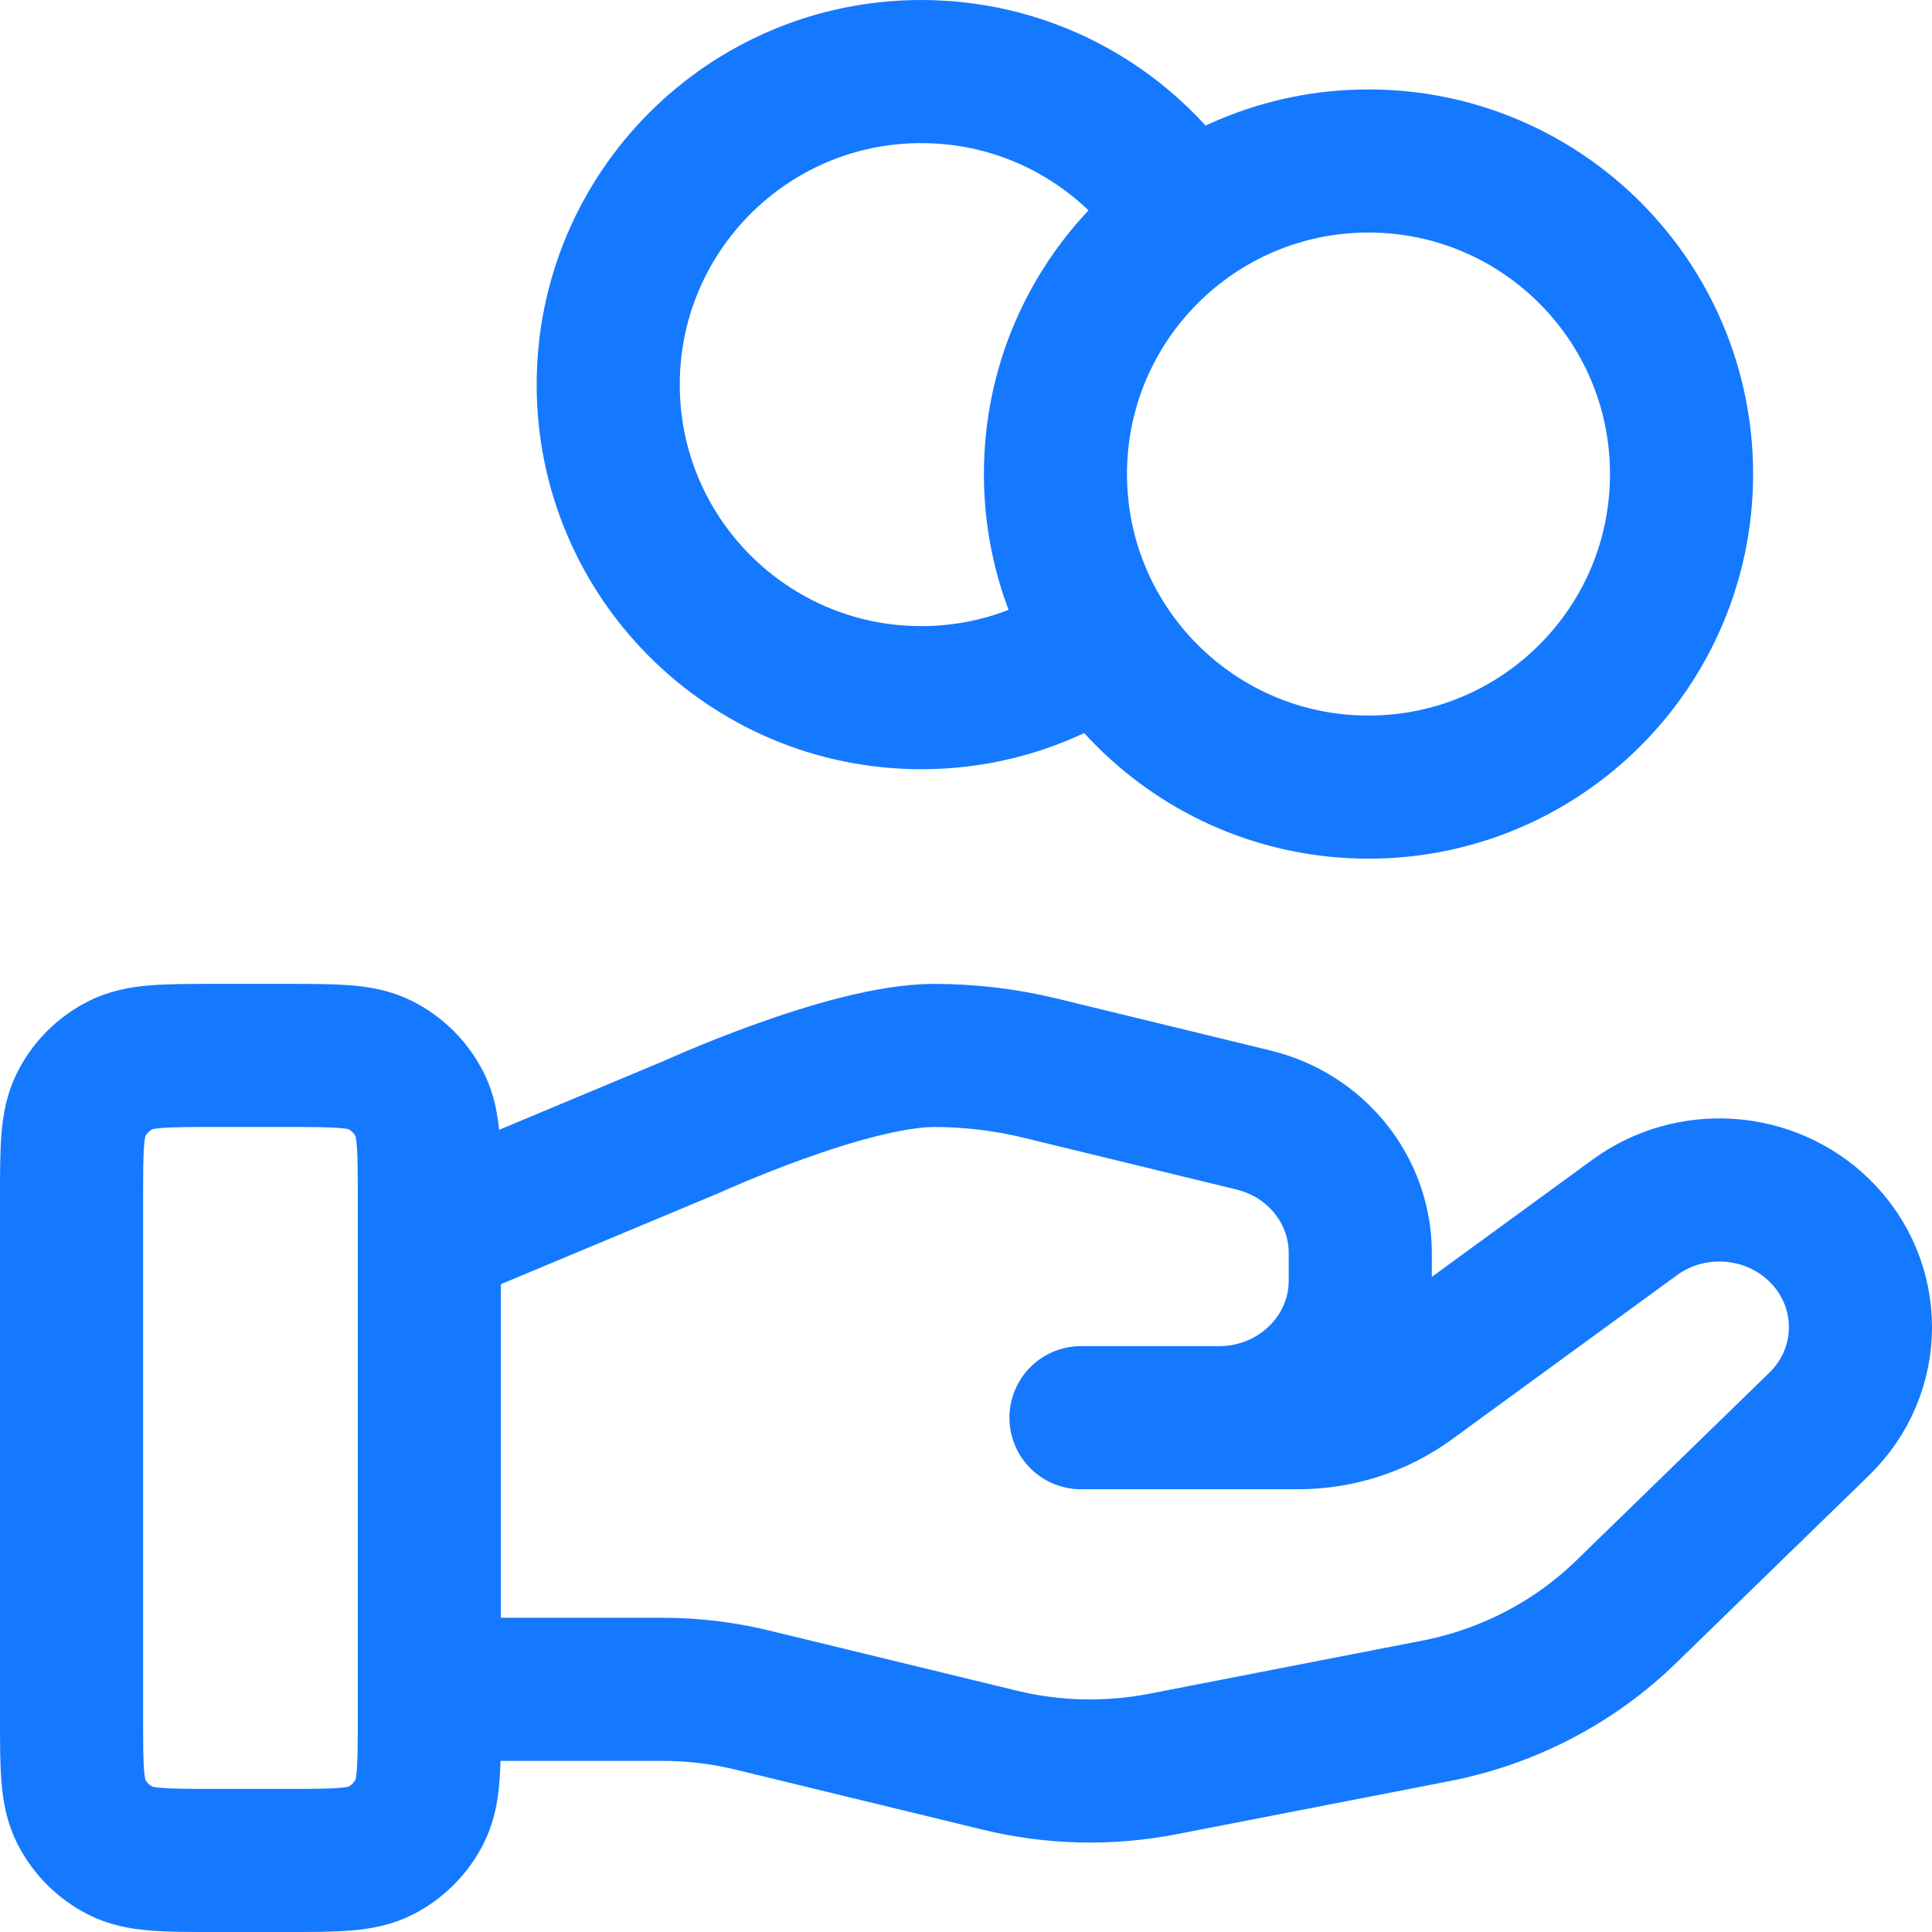 <svg width="54" height="54" viewBox="0 0 54 54" fill="none" xmlns="http://www.w3.org/2000/svg">
<path d="M30.824 17.88C29.393 18.9 27.641 19.5 25.75 19.5C20.918 19.5 17 15.582 17 10.75C17 5.918 20.918 2 25.75 2C28.883 2 31.631 3.646 33.176 6.12M12 47.218H18.526C19.377 47.218 20.222 47.319 21.047 47.522L27.942 49.197C29.438 49.562 30.997 49.597 32.509 49.303L40.132 47.82C42.146 47.428 43.999 46.464 45.451 45.051L50.845 39.804C52.385 38.308 52.385 35.881 50.845 34.383C49.458 33.034 47.262 32.882 45.693 34.026L39.407 38.612C38.506 39.27 37.411 39.625 36.284 39.625H30.214L34.078 39.624C36.255 39.624 38.02 37.908 38.02 35.79V35.023C38.02 33.264 36.789 31.73 35.035 31.305L29.072 29.854C28.101 29.619 27.107 29.5 26.108 29.5C23.696 29.5 19.33 31.497 19.33 31.497L12 34.562M47 13.25C47 18.082 43.083 22 38.25 22C33.417 22 29.5 18.082 29.5 13.25C29.5 8.418 33.417 4.5 38.25 4.5C43.083 4.5 47 8.418 47 13.25ZM2 33.5L2 48C2 49.4 2 50.1 2.272 50.635C2.512 51.105 2.895 51.488 3.365 51.727C3.9 52 4.6 52 6 52H8C9.4 52 10.1 52 10.635 51.727C11.105 51.488 11.488 51.105 11.727 50.635C12 50.1 12 49.4 12 48V33.5C12 32.1 12 31.4 11.727 30.865C11.488 30.395 11.105 30.012 10.635 29.773C10.1 29.5 9.4 29.5 8 29.5L6 29.5C4.6 29.5 3.9 29.5 3.365 29.773C2.895 30.012 2.512 30.395 2.272 30.865C2 31.4 2 32.1 2 33.5Z" stroke="#1479FF" stroke-width="4" stroke-linecap="round" stroke-linejoin="round"/>
</svg>
